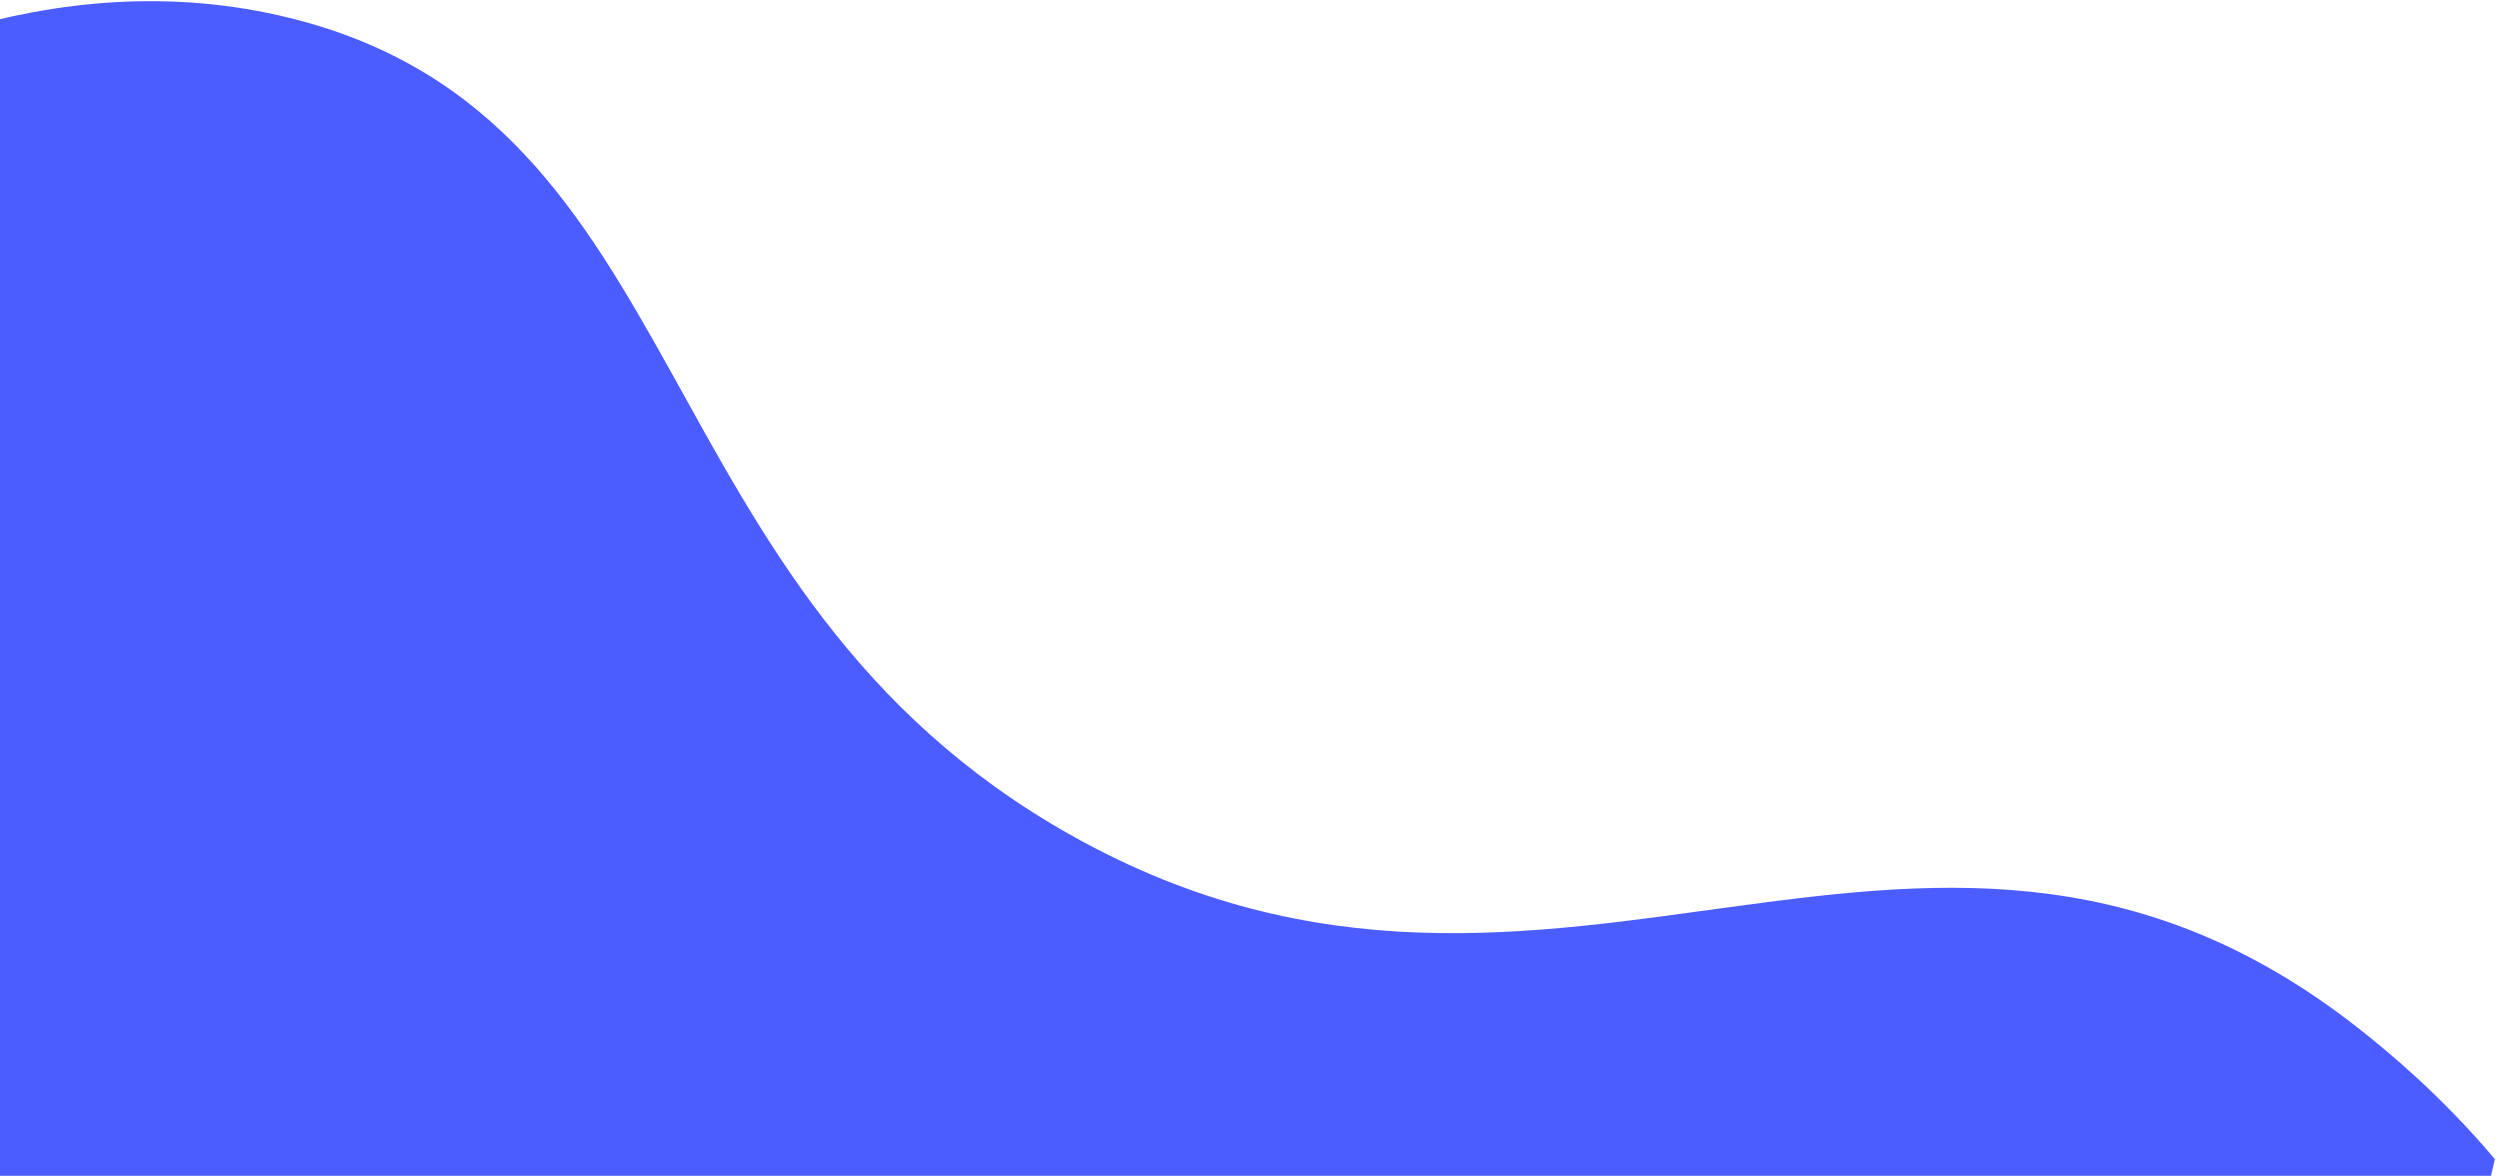 <svg width="219" height="103" viewBox="0 0 219 103" fill="none" xmlns="http://www.w3.org/2000/svg">
<path d="M218.548 101.536L204.05 165.185L-44.823 92.59L-26.886 13.841C-14.945 5.829 4.532 -3.563 25.343 1.563C61.481 10.469 55.694 51.836 93.949 73.234C136.618 97.101 169.225 59.852 207.409 90.72C209.029 92.029 213.755 95.849 218.548 101.536Z" fill="#4B5DFF"/>
</svg>
